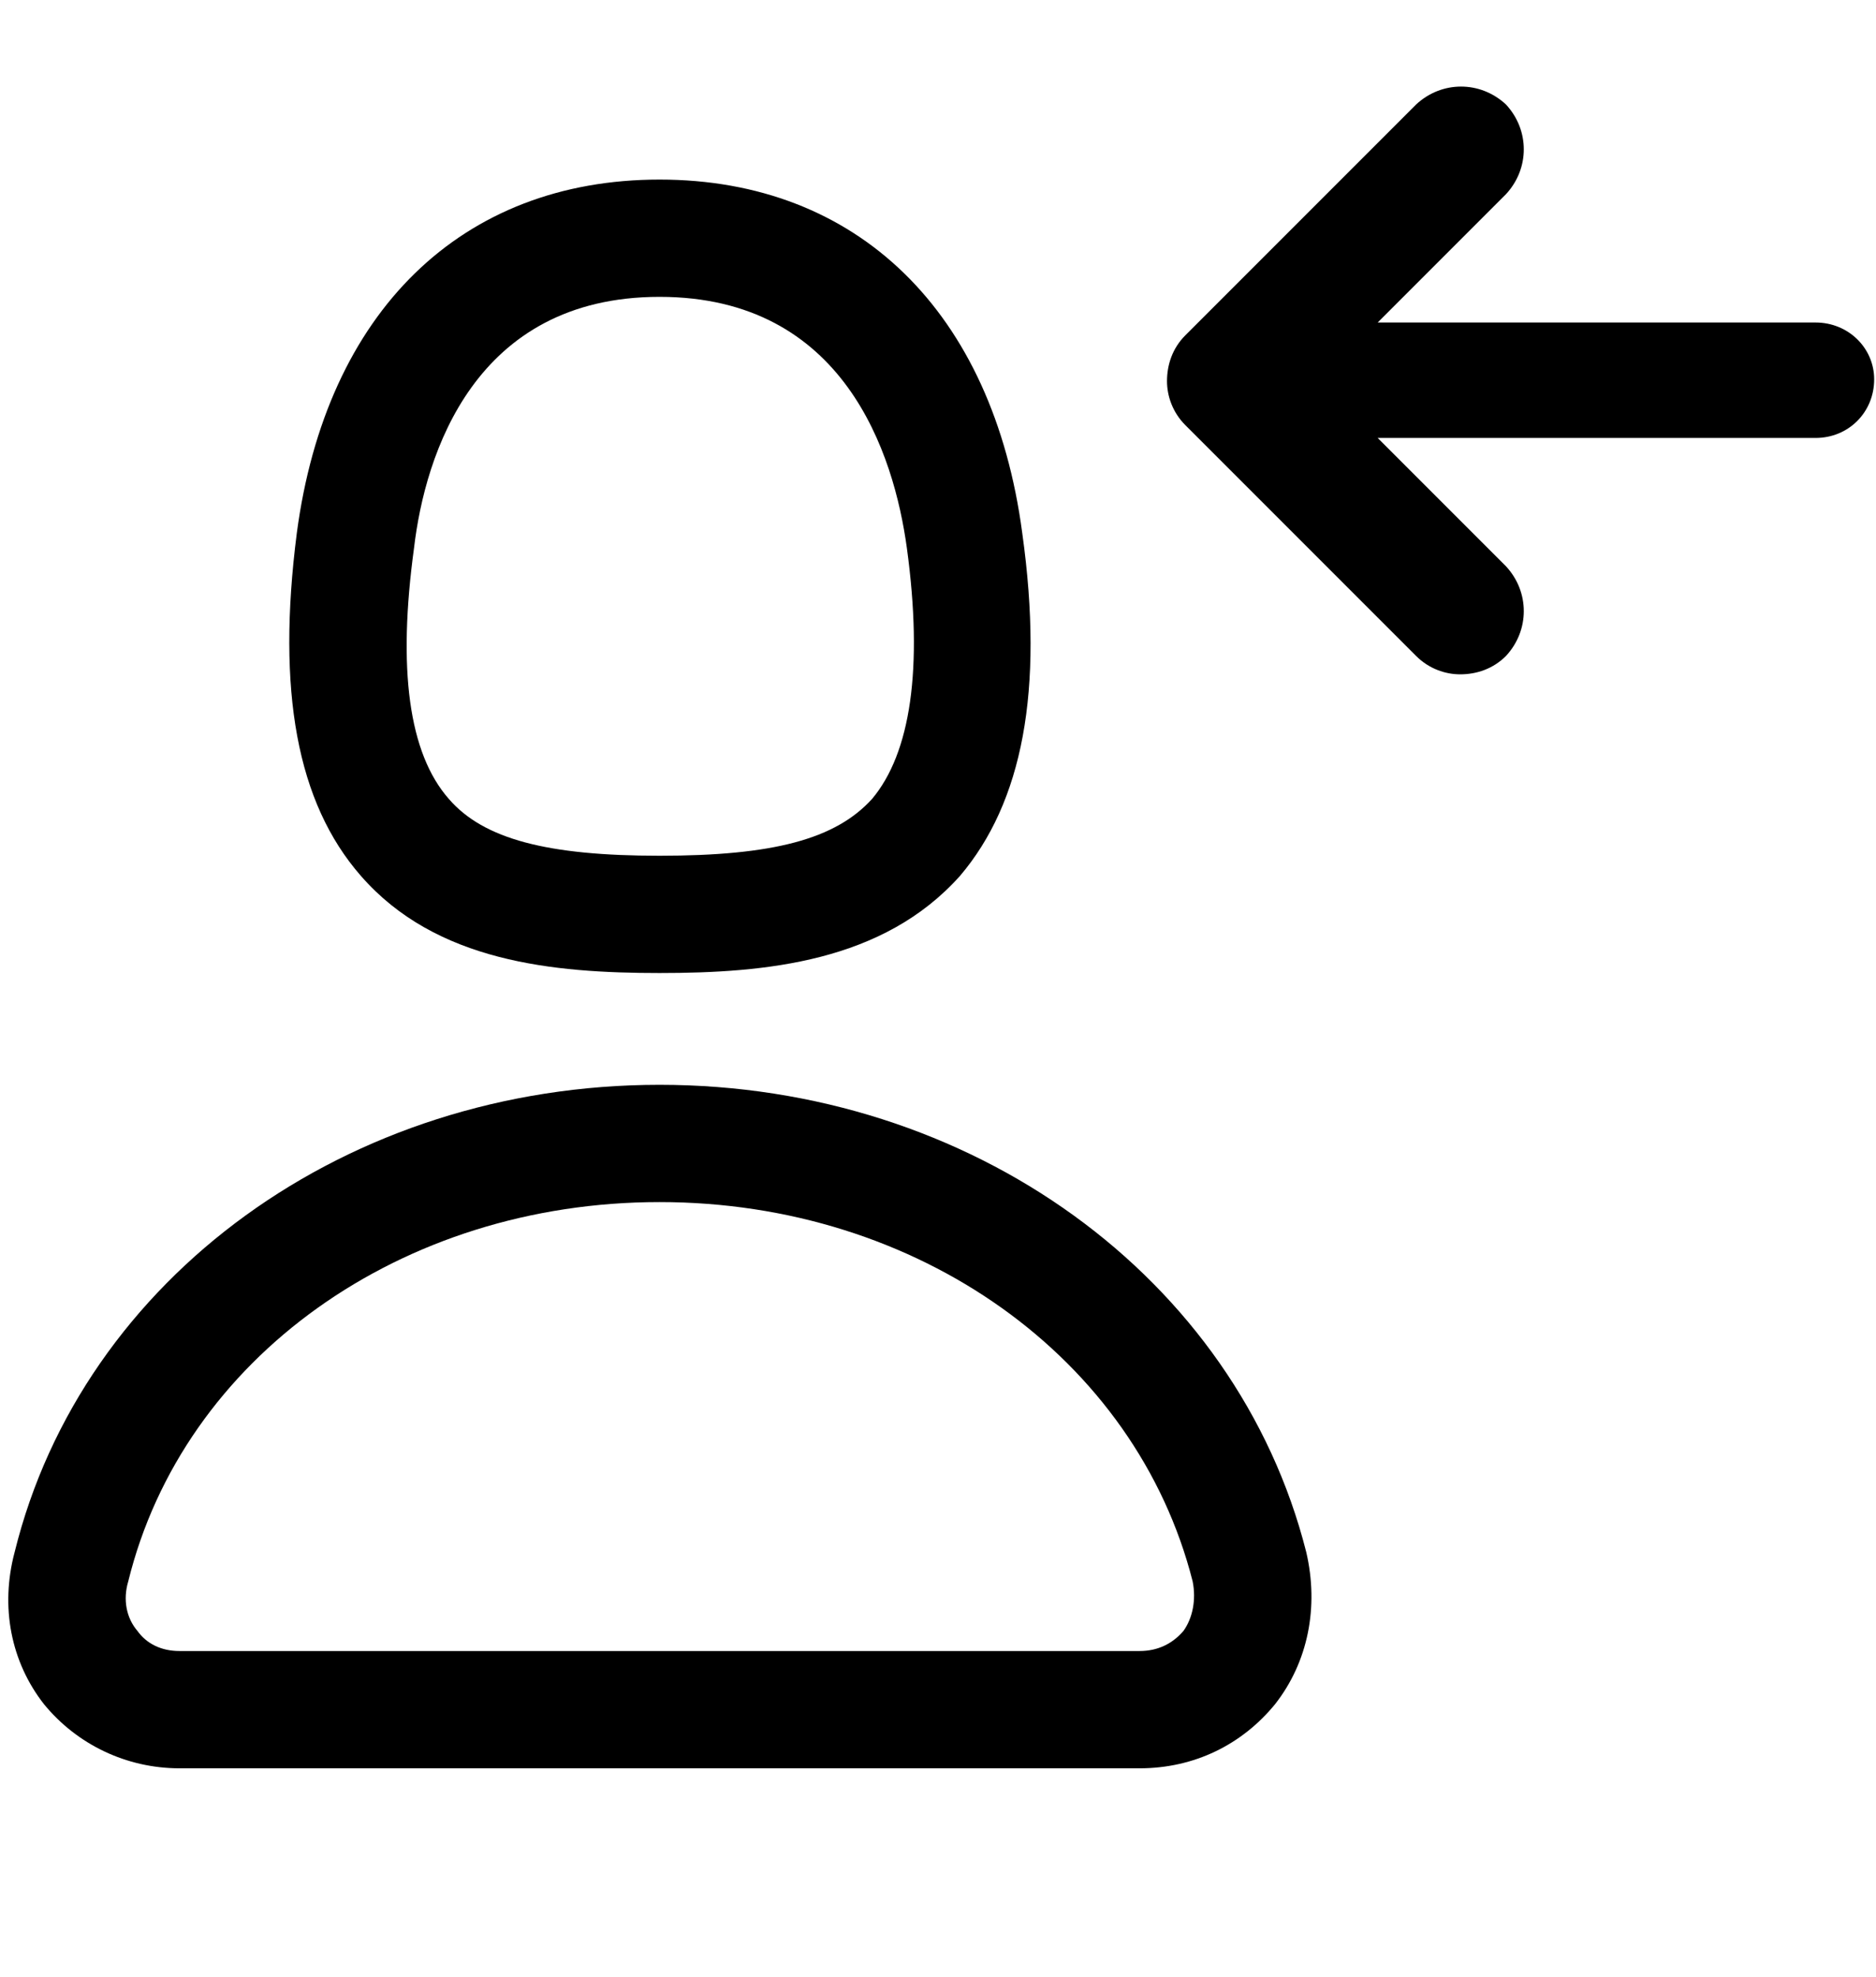 <svg xmlns="http://www.w3.org/2000/svg" viewBox="0 -1024 1024 1079">
	<path transform="translate(0 -37)" d="M752 -811L822 -881C835 -895 835 -916 822 -930C808 -943 787 -943 773 -930L647 -804C640 -797 637 -788 637 -779C637 -771 640 -762 647 -755L773 -629C780 -622 789 -619 797 -619C806 -619 815 -622 822 -629C835 -643 835 -664 822 -678L752 -748H991C1009 -748 1023 -762 1023 -780C1023 -797 1009 -811 991 -811ZM360 -456C418 -456 482 -462 524 -509C558 -549 570 -610 558 -696C542 -817 468 -889 360 -889C252 -889 178 -817 162 -696C151 -610 162 -549 197 -509C238 -462 302 -456 360 -456ZM226 -688C232 -739 259 -825 360 -825C461 -825 488 -739 495 -688C504 -622 497 -576 476 -551C456 -529 422 -520 360 -520C299 -520 264 -529 245 -551C223 -576 217 -622 226 -688ZM713 -140C675 -290 530 -395 360 -395C190 -395 45 -290 8 -140C0 -110 6 -80 24 -57C42 -35 69 -22 98 -22H622C652 -22 678 -35 696 -57C714 -80 720 -110 713 -140ZM646 -97C640 -90 632 -86 622 -86H98C88 -86 80 -90 75 -97C69 -104 67 -114 70 -124C100 -246 219 -331 360 -331C501 -331 620 -246 651 -124C653 -114 651 -104 646 -97Z"/>
</svg>